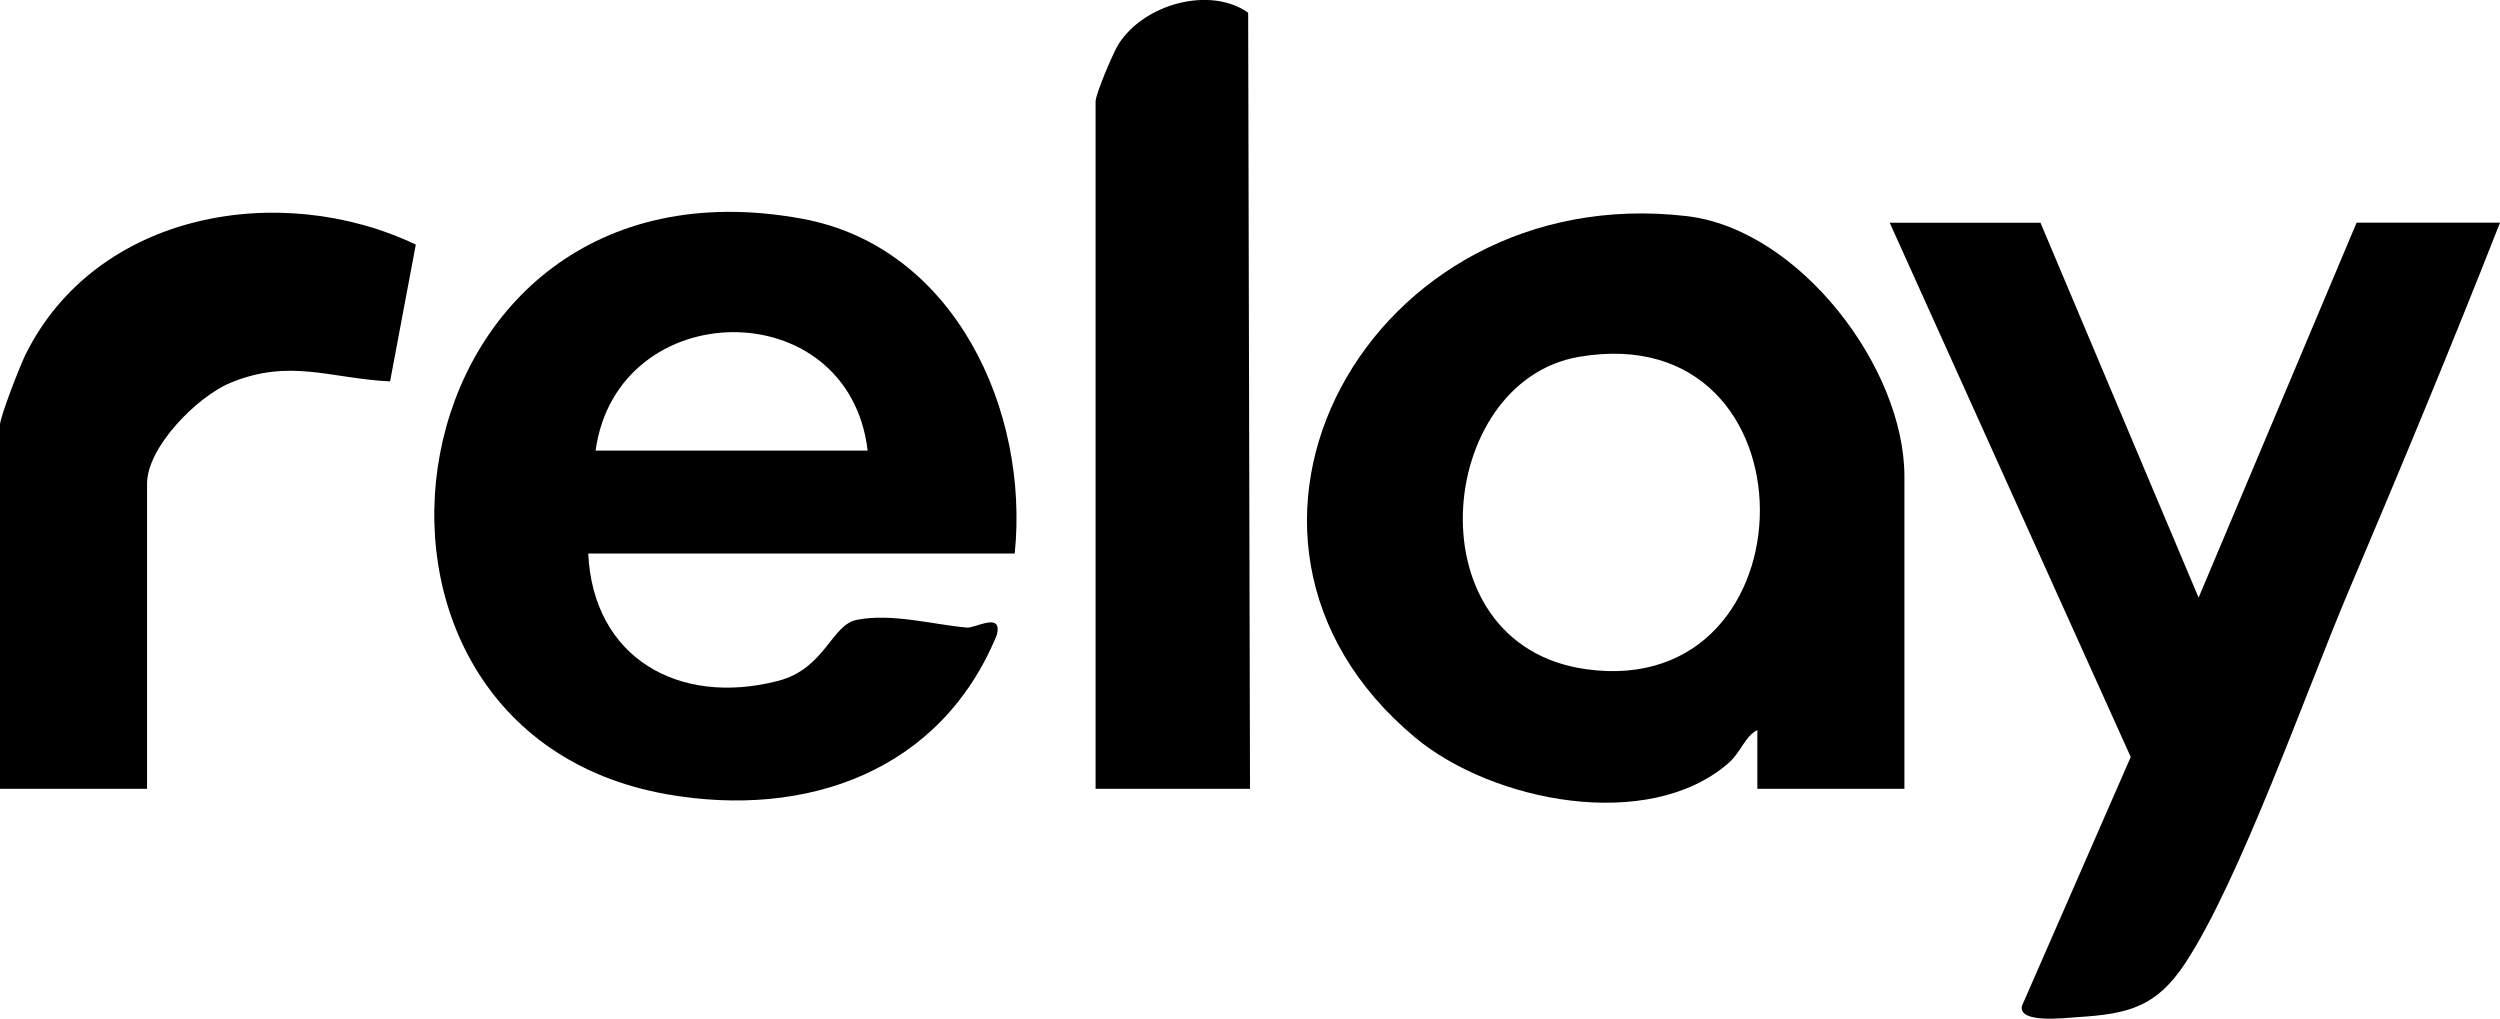 <?xml version="1.0" encoding="UTF-8"?>
<svg id="Layer_1" data-name="Layer 1" xmlns="http://www.w3.org/2000/svg" viewBox="0 0 340 138.54">
  <path d="M259,107.28h-20v-7.99c-1.72.86-2.19,2.99-3.97,4.53-10.89,9.42-32.06,5.23-42.56-3.51-32.9-27.42-6.3-75.96,36.92-70.92,15.31,1.79,29.61,20.61,29.61,35.39v42.5ZM214.74,48.53c-19.59,3.35-22.85,39.21,1.02,42.49,31.35,4.32,31.88-48.12-1.02-42.49Z"/>
  <path d="M138,75.28h-58c.66,14.17,12.29,20.82,25.82,17.32,6.38-1.65,7.23-7.61,10.7-8.3,4.77-.94,10.28.63,14.97,1.05,1.17.11,4.85-2.2,4.09.97-7.59,18.58-25.87,25.03-44.82,21.71-50.06-8.77-38.49-88.66,18.29-78.29,20.77,3.79,30.95,26.08,28.95,45.55ZM118,61.28c-2.58-21.72-34.07-21.23-37,0h37Z"/>
  <path d="M277.5,30.28l21.51,51,21.49-51h19.5c-6.57,16.75-13.5,33.4-20.53,49.97-5.79,13.65-14.81,39.4-22.27,50.73-3.93,5.97-7.73,6.92-14.65,7.35-1.64.1-8.14.92-7.56-1.54l14.79-33.84-32.78-72.66h20.5Z"/>
  <path d="M170,107.28h-21V13.78c0-.97,2.39-6.65,3.16-7.84,3.54-5.47,12.46-7.84,17.59-4.21l.25,105.55Z"/>
  <path d="M20,107.28H0v-49.5c0-1.08,2.71-8.01,3.46-9.54,9.64-19.46,34.68-23.73,53.09-14.98l-3.5,18.61c-8.12-.39-13.63-3.17-21.75.21-4.46,1.85-11.3,8.71-11.3,13.7v41.5Z"/>
</svg>